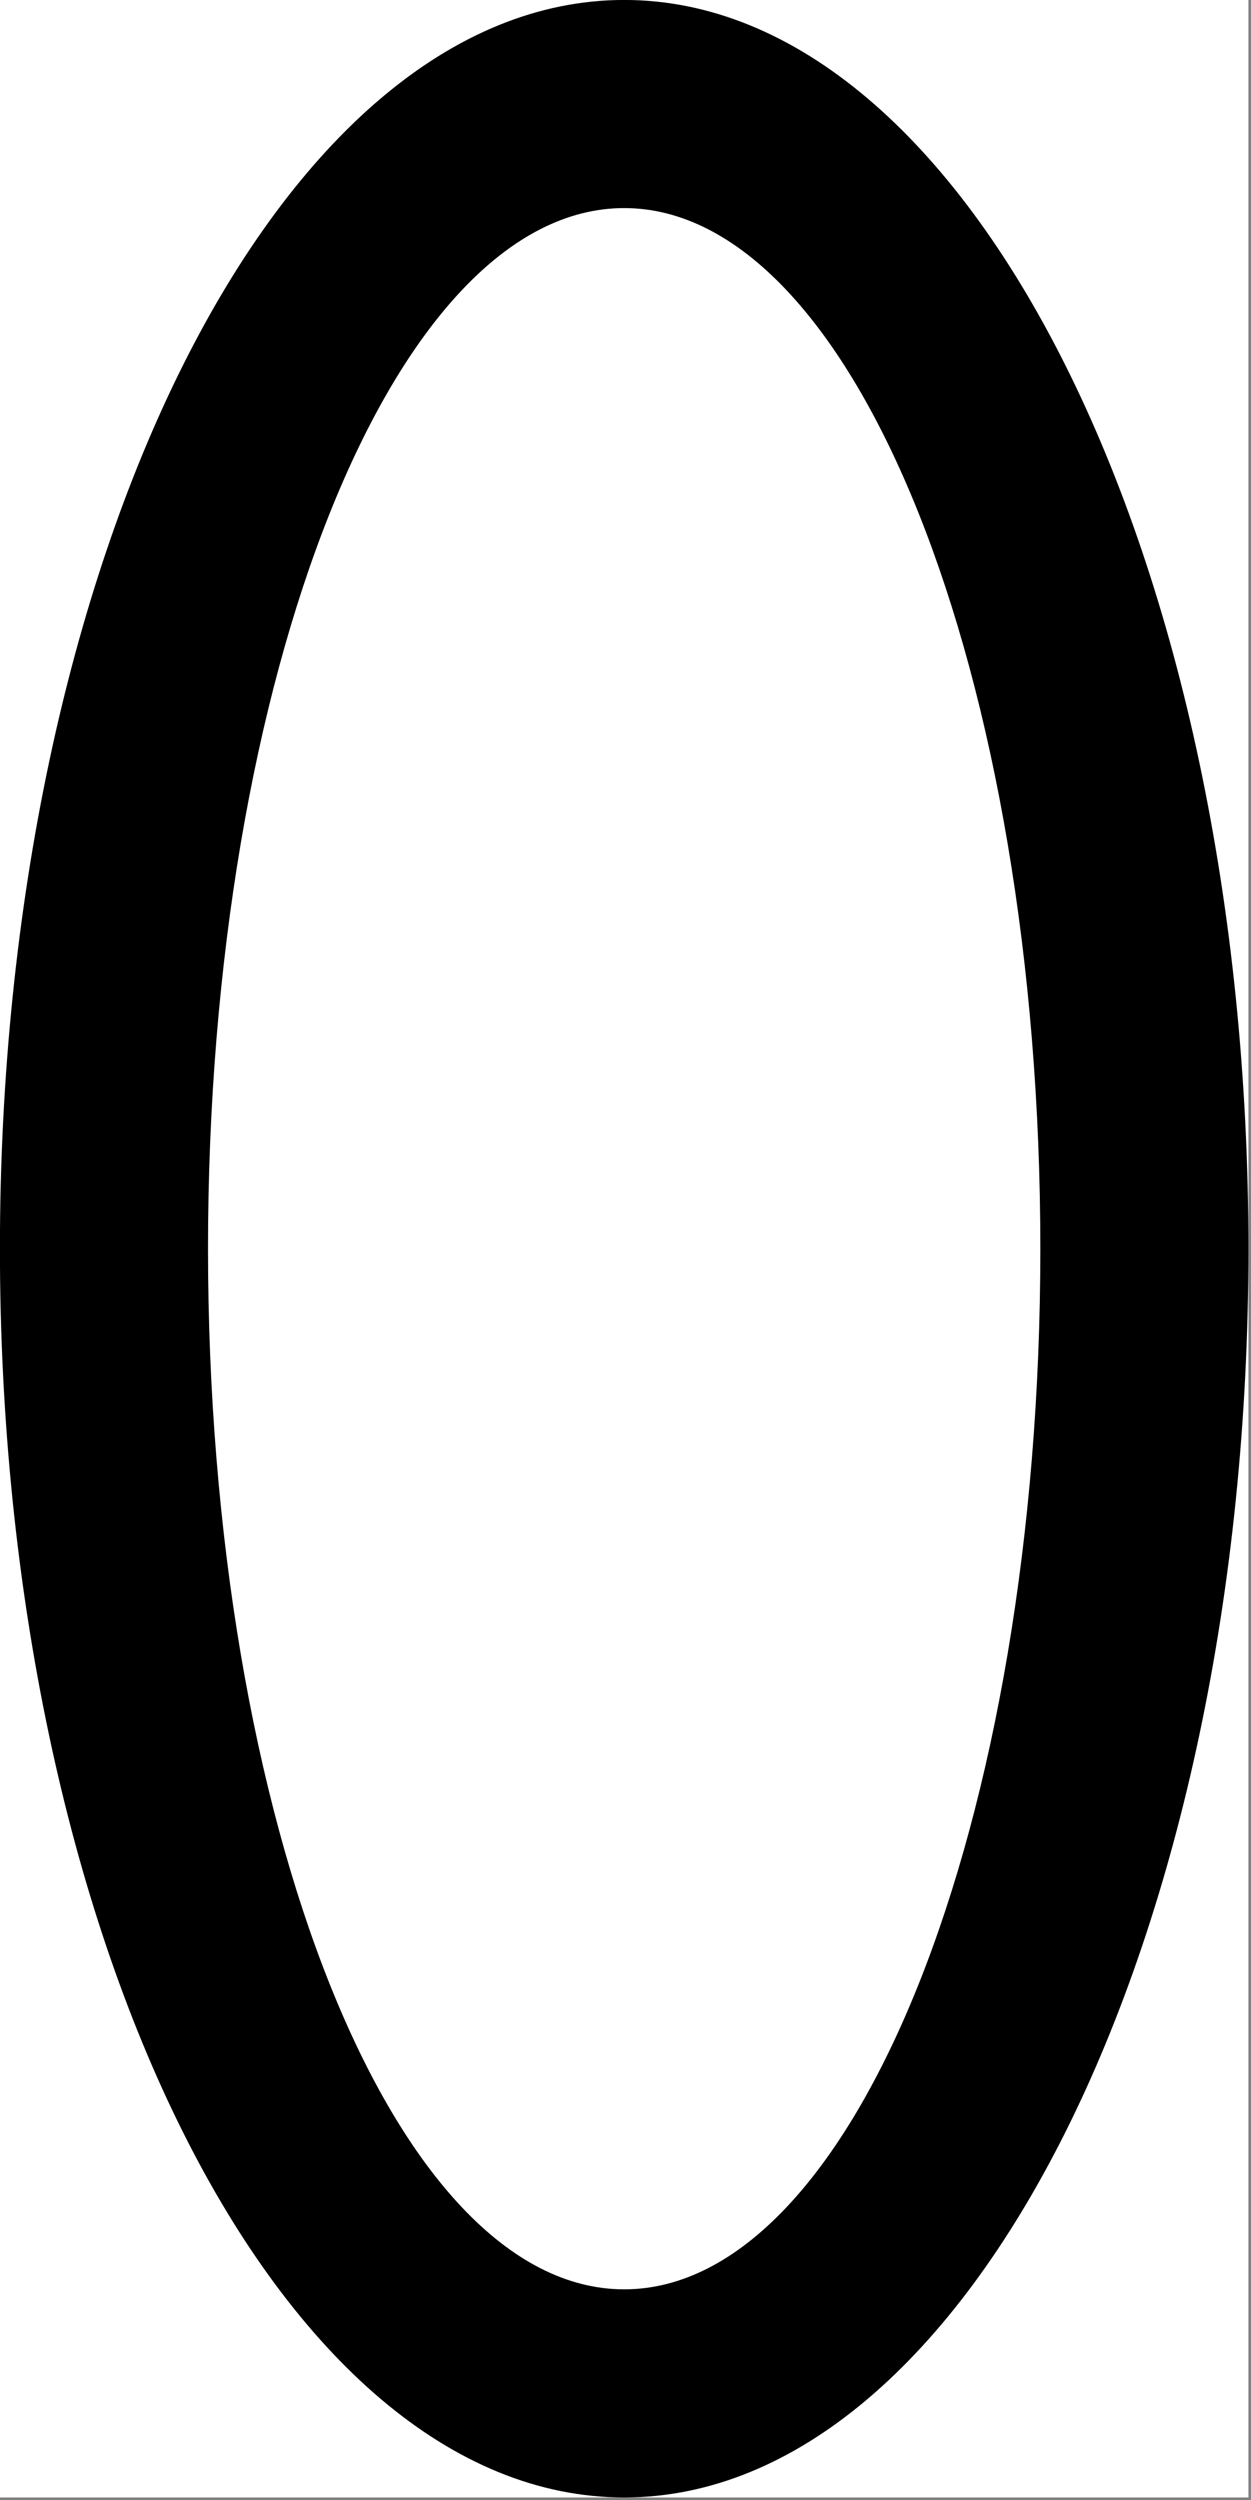 <svg width="501" height="1001" viewBox="0 0 501 1001" version="1.1" xmlns="http://www.w3.org/2000/svg" xmlns:xlink="http://www.w3.org/1999/xlink">
<rect x="0" y="0" width="501" height="1001" fill="#808080" stroke="none"/>
<title>u2B2F-WHITE VERTICAL ELLIPSE</title>
<desc>Created using Figma</desc>
<g id="Canvas" transform="matrix(83.333 0 0 83.333 -15333.3 -4833.33)">
<g id="u2B2F-WHITE VERTICAL ELLIPSE">
<path d="M 184 58L 190 58L 190 70L 184 70L 184 58Z" fill="#FFFFFF"/>
<g id="Subtract">
<use xlink:href="#path0_fill" transform="matrix(6.12323e-17 1 -1 6.12323e-17 190 58)"/>
</g>
</g>
</g>
<defs>
<path id="path0_fill" fill-rule="evenodd" d="M 6 6C 9.314 6 12 4.657 12 3C 12 1.343 9.314 0 6 0C 2.686 0 0 1.343 0 3C 0 4.657 2.686 6 6 6ZM 6 5C 8.761 5 11 4.105 11 3C 11 1.895 8.761 1 6 1C 3.239 1 1 1.895 1 3C 1 4.105 3.239 5 6 5Z"/>
</defs>
</svg>
